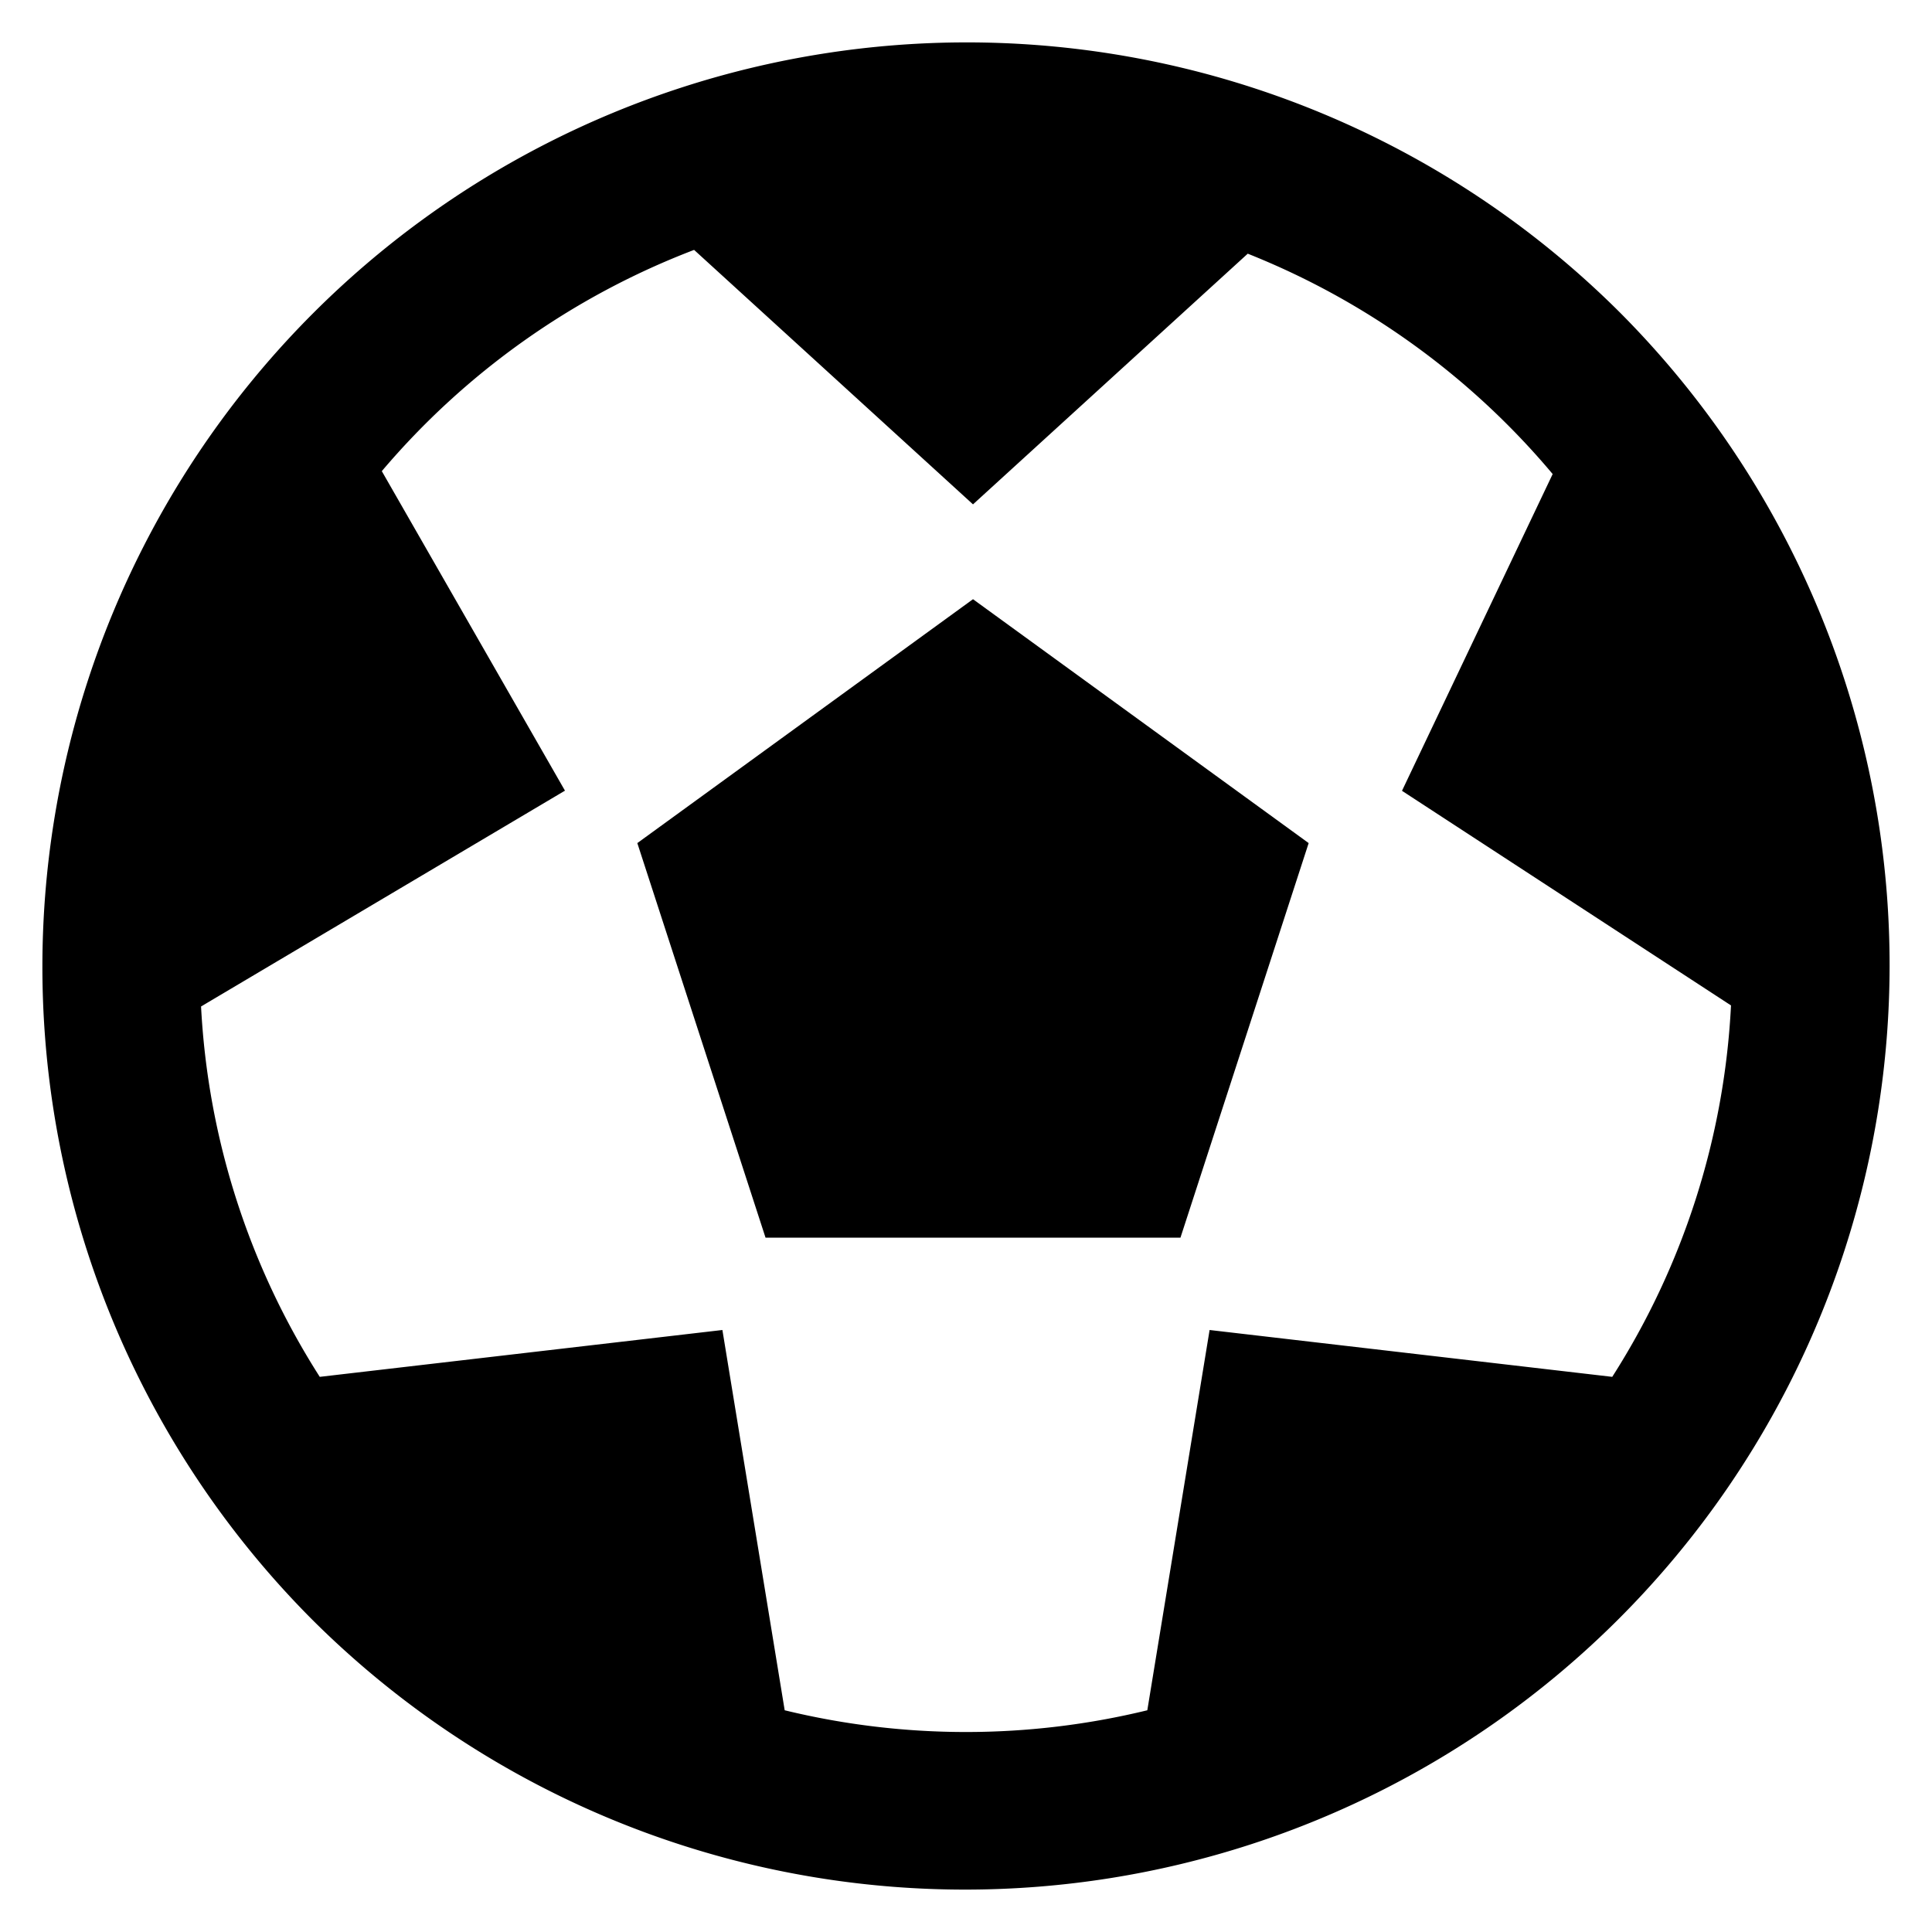 <svg xmlns="http://www.w3.org/2000/svg" viewBox="0 0 512 512">
  <defs>
    <style>
      .a {
        fill: currentColor;
      }
    </style>
  </defs>
  <title>futbol</title>
  <g>
    <polygon class="a" points="346.809 223.427 257.854 158.797 168.898 223.427 202.876 328 312.831 328 346.809 223.427"/>
    <path class="a" d="M429.241,82.759A245,245,0,0,0,82.759,429.241,245,245,0,0,0,429.241,82.759ZM207.95,453.24,191.443,352.464,84.74,364.879a201.677,201.677,0,0,1-31.457-98.154l96.439-57.192-48.54-84.675a203.841,203.841,0,0,1,82.763-58.632l73.91,67.433,72.811-66.431a203.927,203.927,0,0,1,80.807,58.401L371.543,209.571,458.734,266.45A201.679,201.679,0,0,1,427.26,364.879L320.557,352.464,304.05,453.24a203.281,203.281,0,0,1-96.1,0Z"/>
  </g>
</svg>
